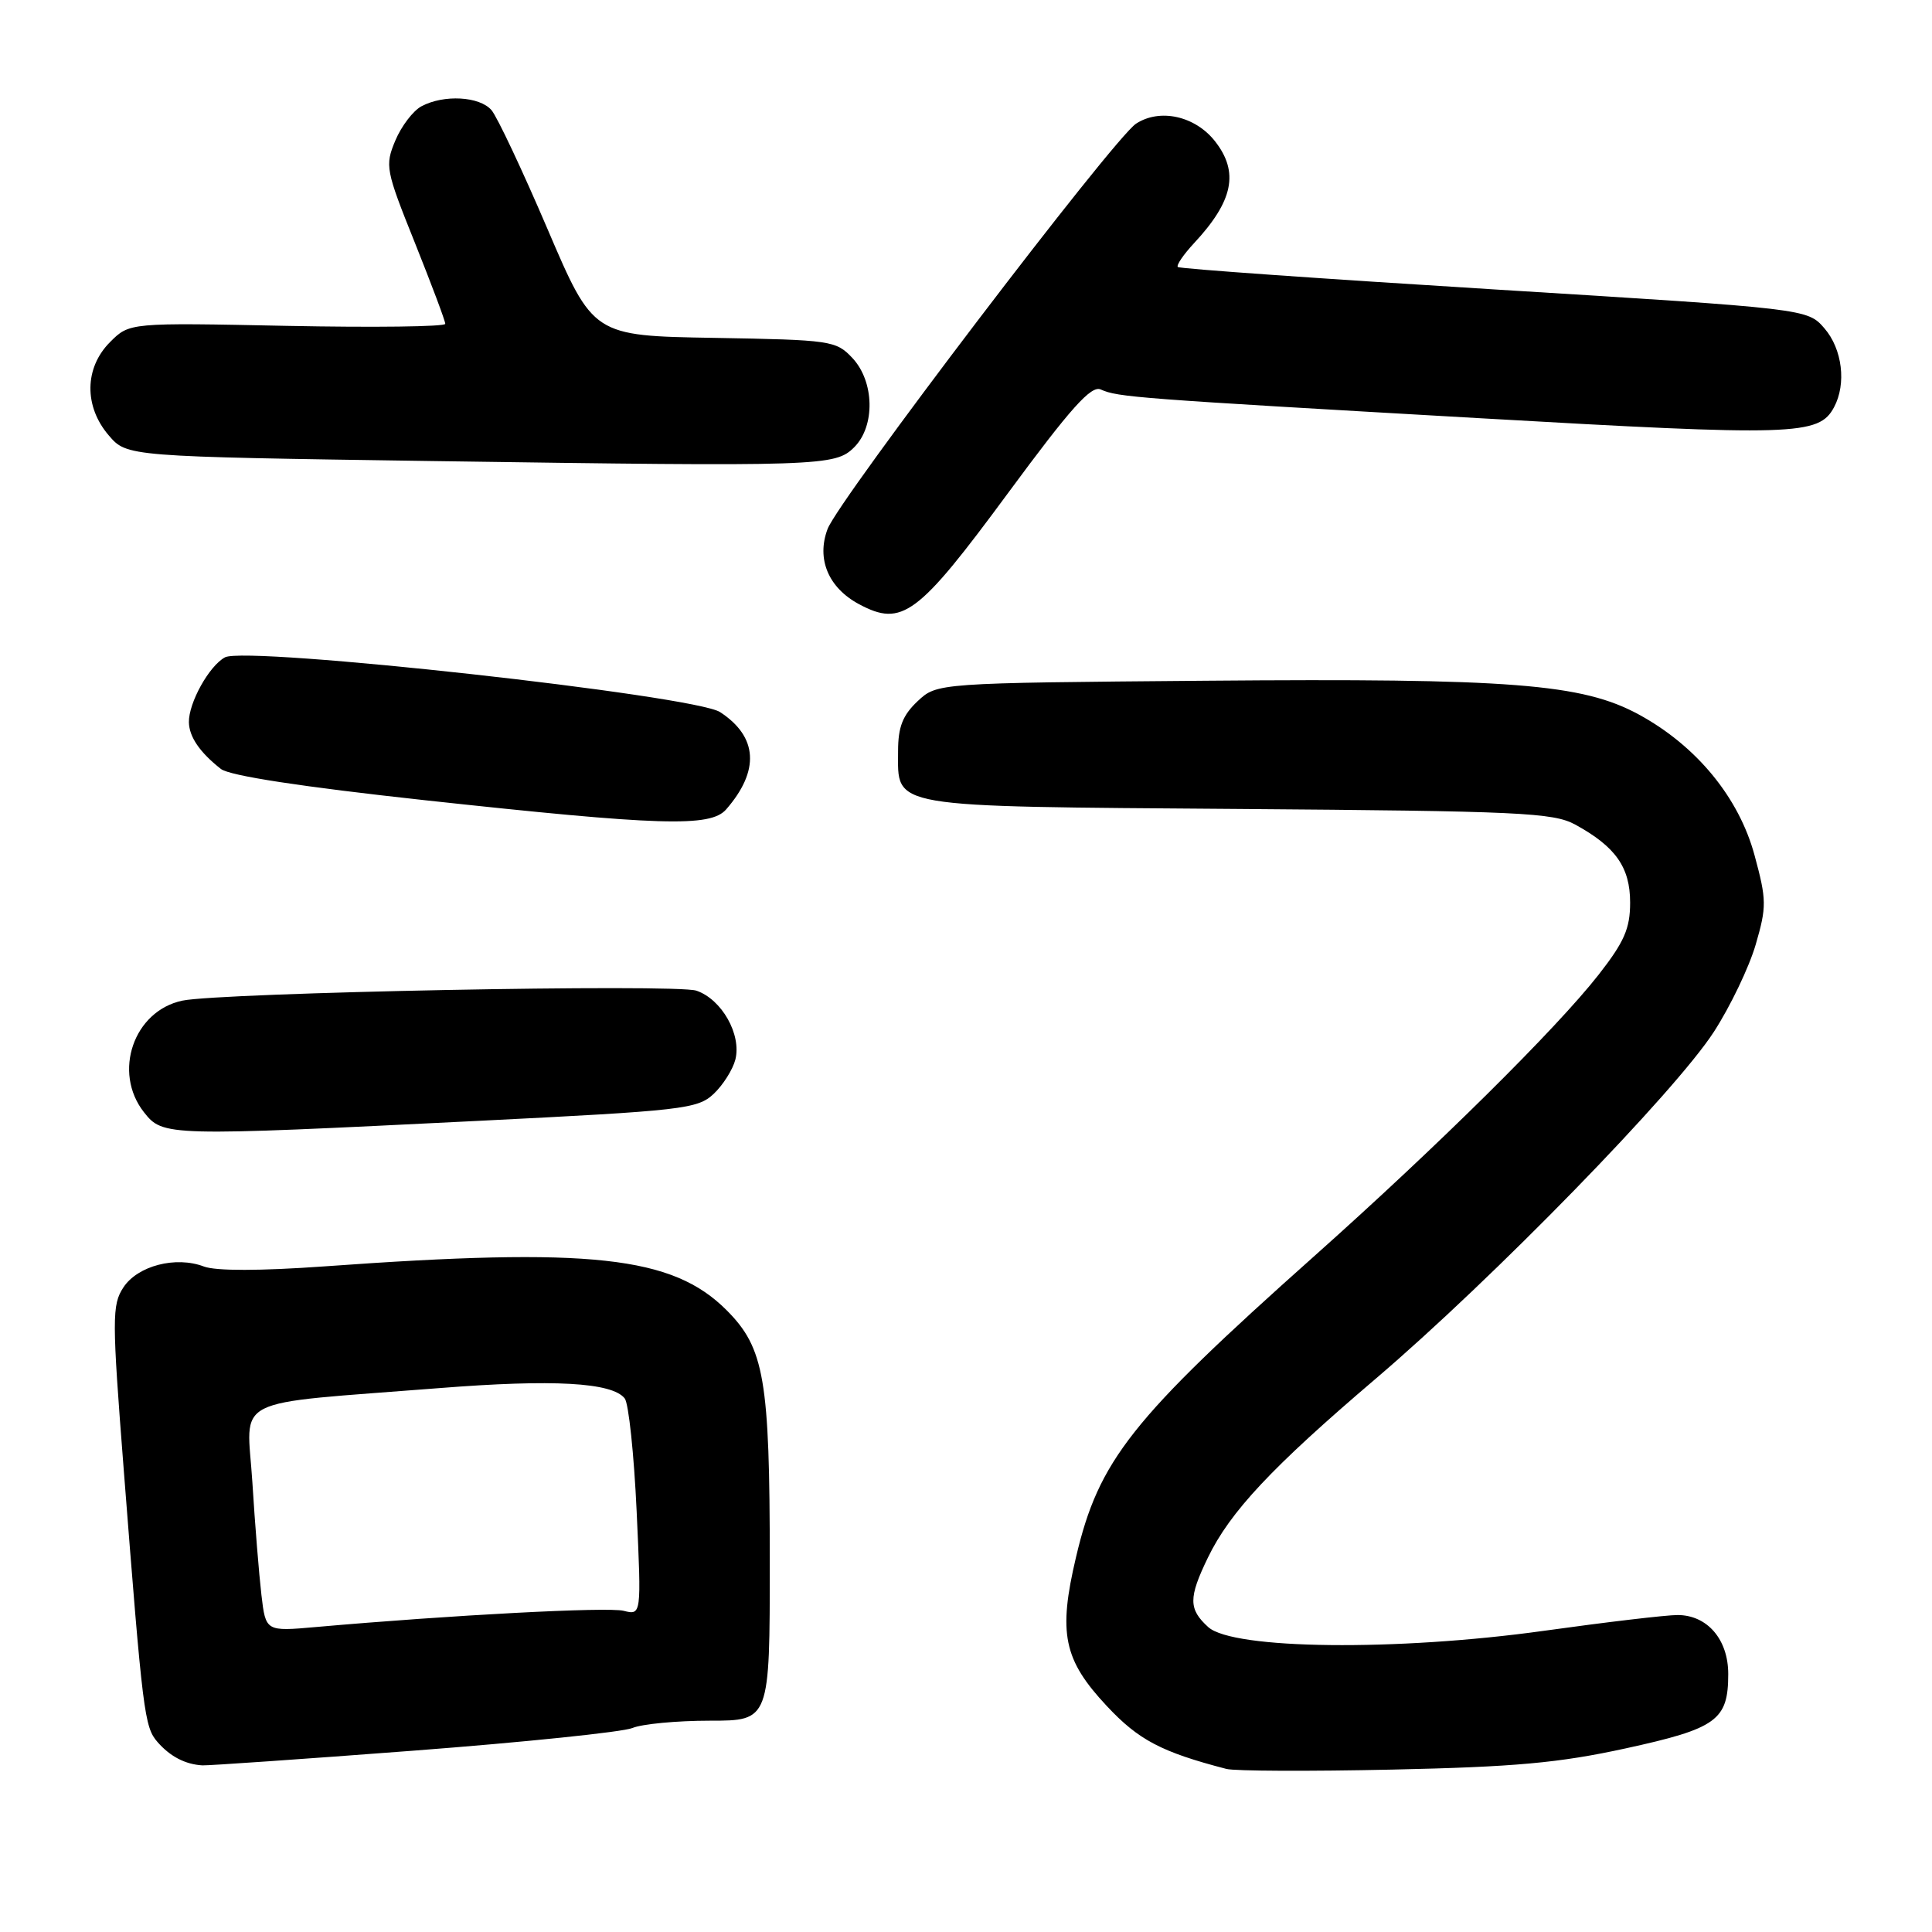 <?xml version="1.0" encoding="UTF-8" standalone="no"?>
<!DOCTYPE svg PUBLIC "-//W3C//DTD SVG 1.1//EN" "http://www.w3.org/Graphics/SVG/1.1/DTD/svg11.dtd" >
<svg xmlns="http://www.w3.org/2000/svg" xmlns:xlink="http://www.w3.org/1999/xlink" version="1.1" viewBox="0 0 256 256">
 <g >
 <path fill="currentColor"
d=" M 215.41 231.67 C 227.50 229.03 229.00 227.94 229.00 221.81 C 229.00 217.23 226.22 214.00 222.28 214.00 C 220.78 214.00 212.82 214.94 204.58 216.09 C 185.07 218.81 163.39 218.57 160.10 215.60 C 157.48 213.22 157.47 211.73 160.05 206.40 C 163.00 200.30 168.52 194.42 182.32 182.66 C 197.79 169.47 221.95 144.69 227.10 136.72 C 229.28 133.35 231.77 128.15 232.64 125.16 C 234.10 120.14 234.09 119.24 232.49 113.34 C 230.42 105.68 224.80 98.84 217.16 94.68 C 209.65 90.60 200.26 89.86 159.80 90.20 C 124.16 90.50 124.16 90.50 121.58 92.92 C 119.61 94.78 119.00 96.33 119.00 99.52 C 119.00 107.13 117.26 106.84 164.01 107.19 C 201.37 107.47 205.82 107.68 208.72 109.26 C 214.08 112.19 216.00 114.92 216.00 119.60 C 216.00 123.04 215.22 124.81 211.82 129.16 C 206.22 136.31 190.48 151.89 174.06 166.52 C 149.87 188.08 145.60 193.48 142.58 206.32 C 140.19 216.43 140.92 219.93 146.66 226.06 C 150.87 230.56 153.88 232.15 162.50 234.39 C 163.60 234.68 173.50 234.72 184.50 234.48 C 200.69 234.13 206.58 233.60 215.41 231.67 Z  M 54.82 231.97 C 69.49 230.85 82.53 229.50 83.80 228.97 C 85.06 228.44 89.67 228.00 94.05 228.00 C 102.00 228.00 102.00 228.00 102.00 206.94 C 102.00 182.78 101.29 178.62 96.27 173.60 C 89.10 166.43 78.32 165.25 43.01 167.80 C 34.46 168.41 28.61 168.42 27.02 167.82 C 23.29 166.40 18.23 167.72 16.35 170.59 C 14.83 172.91 14.83 174.68 16.40 194.80 C 18.92 227.15 19.13 228.84 20.89 230.85 C 22.56 232.75 24.55 233.79 26.82 233.92 C 27.54 233.96 40.14 233.09 54.82 231.97 Z  M 63.39 148.52 C 90.46 147.17 92.43 146.95 94.56 144.95 C 95.81 143.77 97.10 141.72 97.44 140.40 C 98.27 137.07 95.64 132.42 92.28 131.27 C 89.58 130.34 29.28 131.52 24.16 132.59 C 17.71 133.95 14.91 142.07 19.07 147.37 C 21.60 150.57 21.94 150.58 63.39 148.52 Z  M 96.22 107.25 C 100.69 102.12 100.42 97.63 95.42 94.36 C 92.02 92.13 32.68 85.57 29.81 87.10 C 27.71 88.23 24.99 93.13 25.03 95.70 C 25.07 97.64 26.47 99.69 29.27 101.89 C 30.42 102.79 39.95 104.25 56.27 106.03 C 87.55 109.43 94.14 109.63 96.22 107.25 Z  M 133.55 65.36 C 141.90 54.03 144.59 51.03 145.86 51.61 C 148.14 52.63 150.40 52.80 195.99 55.41 C 237.85 57.81 241.01 57.71 243.02 53.96 C 244.68 50.86 244.12 46.25 241.75 43.51 C 239.50 40.91 239.50 40.91 198.00 38.35 C 175.18 36.94 156.31 35.61 156.07 35.38 C 155.84 35.16 156.80 33.75 158.20 32.24 C 163.42 26.64 164.21 22.81 160.99 18.71 C 158.35 15.36 153.68 14.33 150.53 16.39 C 147.55 18.34 111.13 66.19 109.66 70.09 C 108.16 74.06 109.76 77.88 113.83 80.06 C 119.54 83.11 121.61 81.56 133.55 65.36 Z  M 113.20 59.25 C 115.99 56.45 115.87 50.56 112.95 47.44 C 110.78 45.13 110.12 45.04 94.65 44.77 C 78.60 44.50 78.60 44.50 72.55 30.35 C 69.22 22.56 65.88 15.48 65.13 14.60 C 63.55 12.76 58.81 12.50 55.85 14.08 C 54.74 14.67 53.18 16.72 52.38 18.63 C 50.99 21.95 51.10 22.53 54.97 32.16 C 57.18 37.69 59.00 42.52 59.00 42.91 C 59.00 43.29 49.58 43.41 38.08 43.18 C 17.15 42.75 17.15 42.75 14.58 45.33 C 11.18 48.73 11.11 53.85 14.41 57.69 C 16.82 60.50 16.82 60.50 57.16 61.09 C 109.01 61.84 110.66 61.78 113.20 59.25 Z  M 34.64 211.34 C 34.33 208.68 33.78 201.95 33.44 196.40 C 32.71 184.82 30.05 186.15 58.23 183.93 C 73.31 182.74 81.11 183.17 82.78 185.30 C 83.30 185.96 84.01 192.70 84.36 200.27 C 84.99 214.03 84.99 214.03 82.63 213.44 C 80.52 212.91 59.86 214.00 41.86 215.59 C 35.21 216.18 35.21 216.18 34.64 211.34 Z "/>
</g>
</svg>
